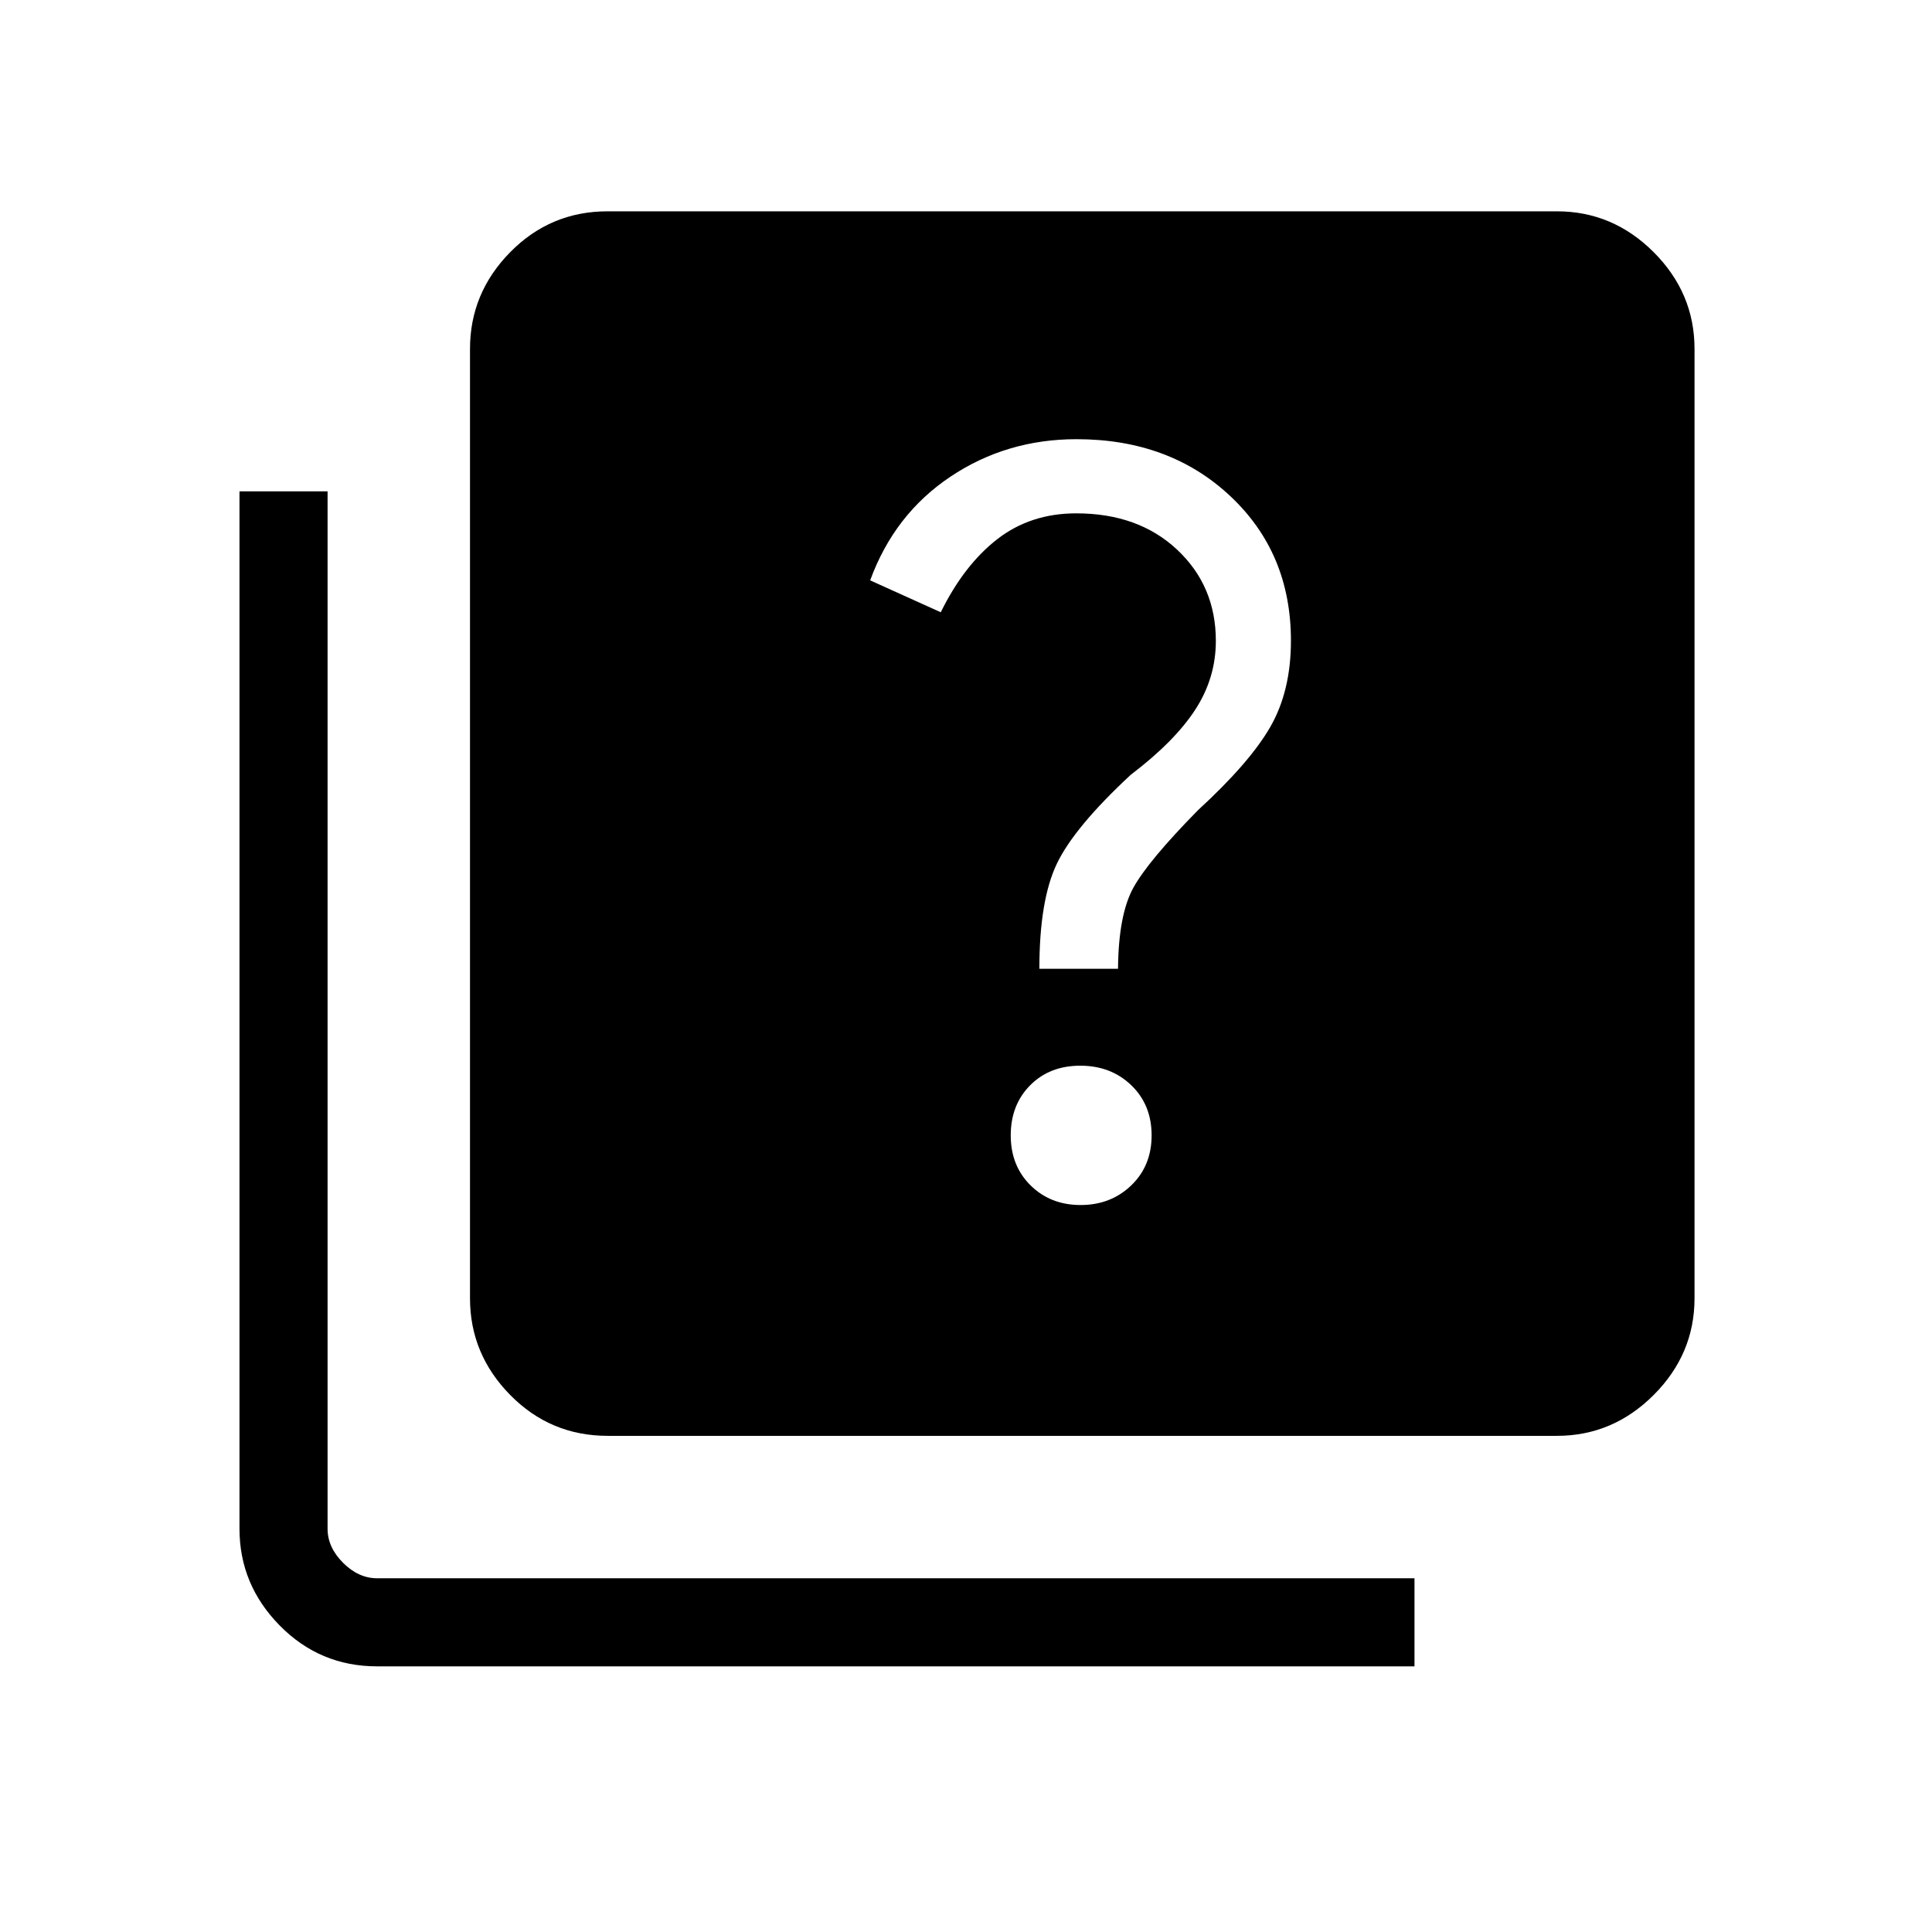 <svg xmlns="http://www.w3.org/2000/svg" height="48" viewBox="0 -960 960 960" width="48"><path d="M536.96-361.23q14.97 0 25.12-9.73 10.15-9.74 10.15-24.89t-10.09-24.88q-10.09-9.73-25.35-9.73-15.26 0-24.91 9.73t-9.65 24.88q0 15.15 9.88 24.89 9.88 9.73 24.85 9.73Zm-20.5-117.39h39.08q.23-26.92 7.65-40.32 7.41-13.39 32.12-38.52 25.72-23.6 35.94-41.42 10.21-17.82 10.21-42.77 0-43.59-30.15-71.85-30.14-28.27-76.39-28.27-34.82 0-62.68 18.65-27.86 18.66-39.86 51.5l35.08 15.85q11.54-23.46 28.07-36.31 16.53-12.84 39.24-12.84 30.87 0 50.13 18.04 19.25 18.03 19.25 45.34 0 18.46-10.27 34.23-10.26 15.77-32.03 32.31-28.08 26.08-36.73 44.23-8.66 18.15-8.66 52.15ZM301.92-246.54q-28.42 0-48.4-20.3-19.98-20.3-19.98-48.08v-471.7q0-27.78 19.98-48.08 19.98-20.3 48.4-20.3h471.7q27.78 0 48.08 20.3 20.3 20.3 20.3 48.08v471.7q0 27.78-20.3 48.08-20.3 20.3-48.08 20.3h-471.7ZM187.38-132q-28.42 0-48.4-20.3Q119-172.6 119-200.38v-515.47h43.77v515.47q0 9.23 7.69 16.92 7.69 7.69 16.92 7.69h515.47V-132H187.38Z"/></svg>